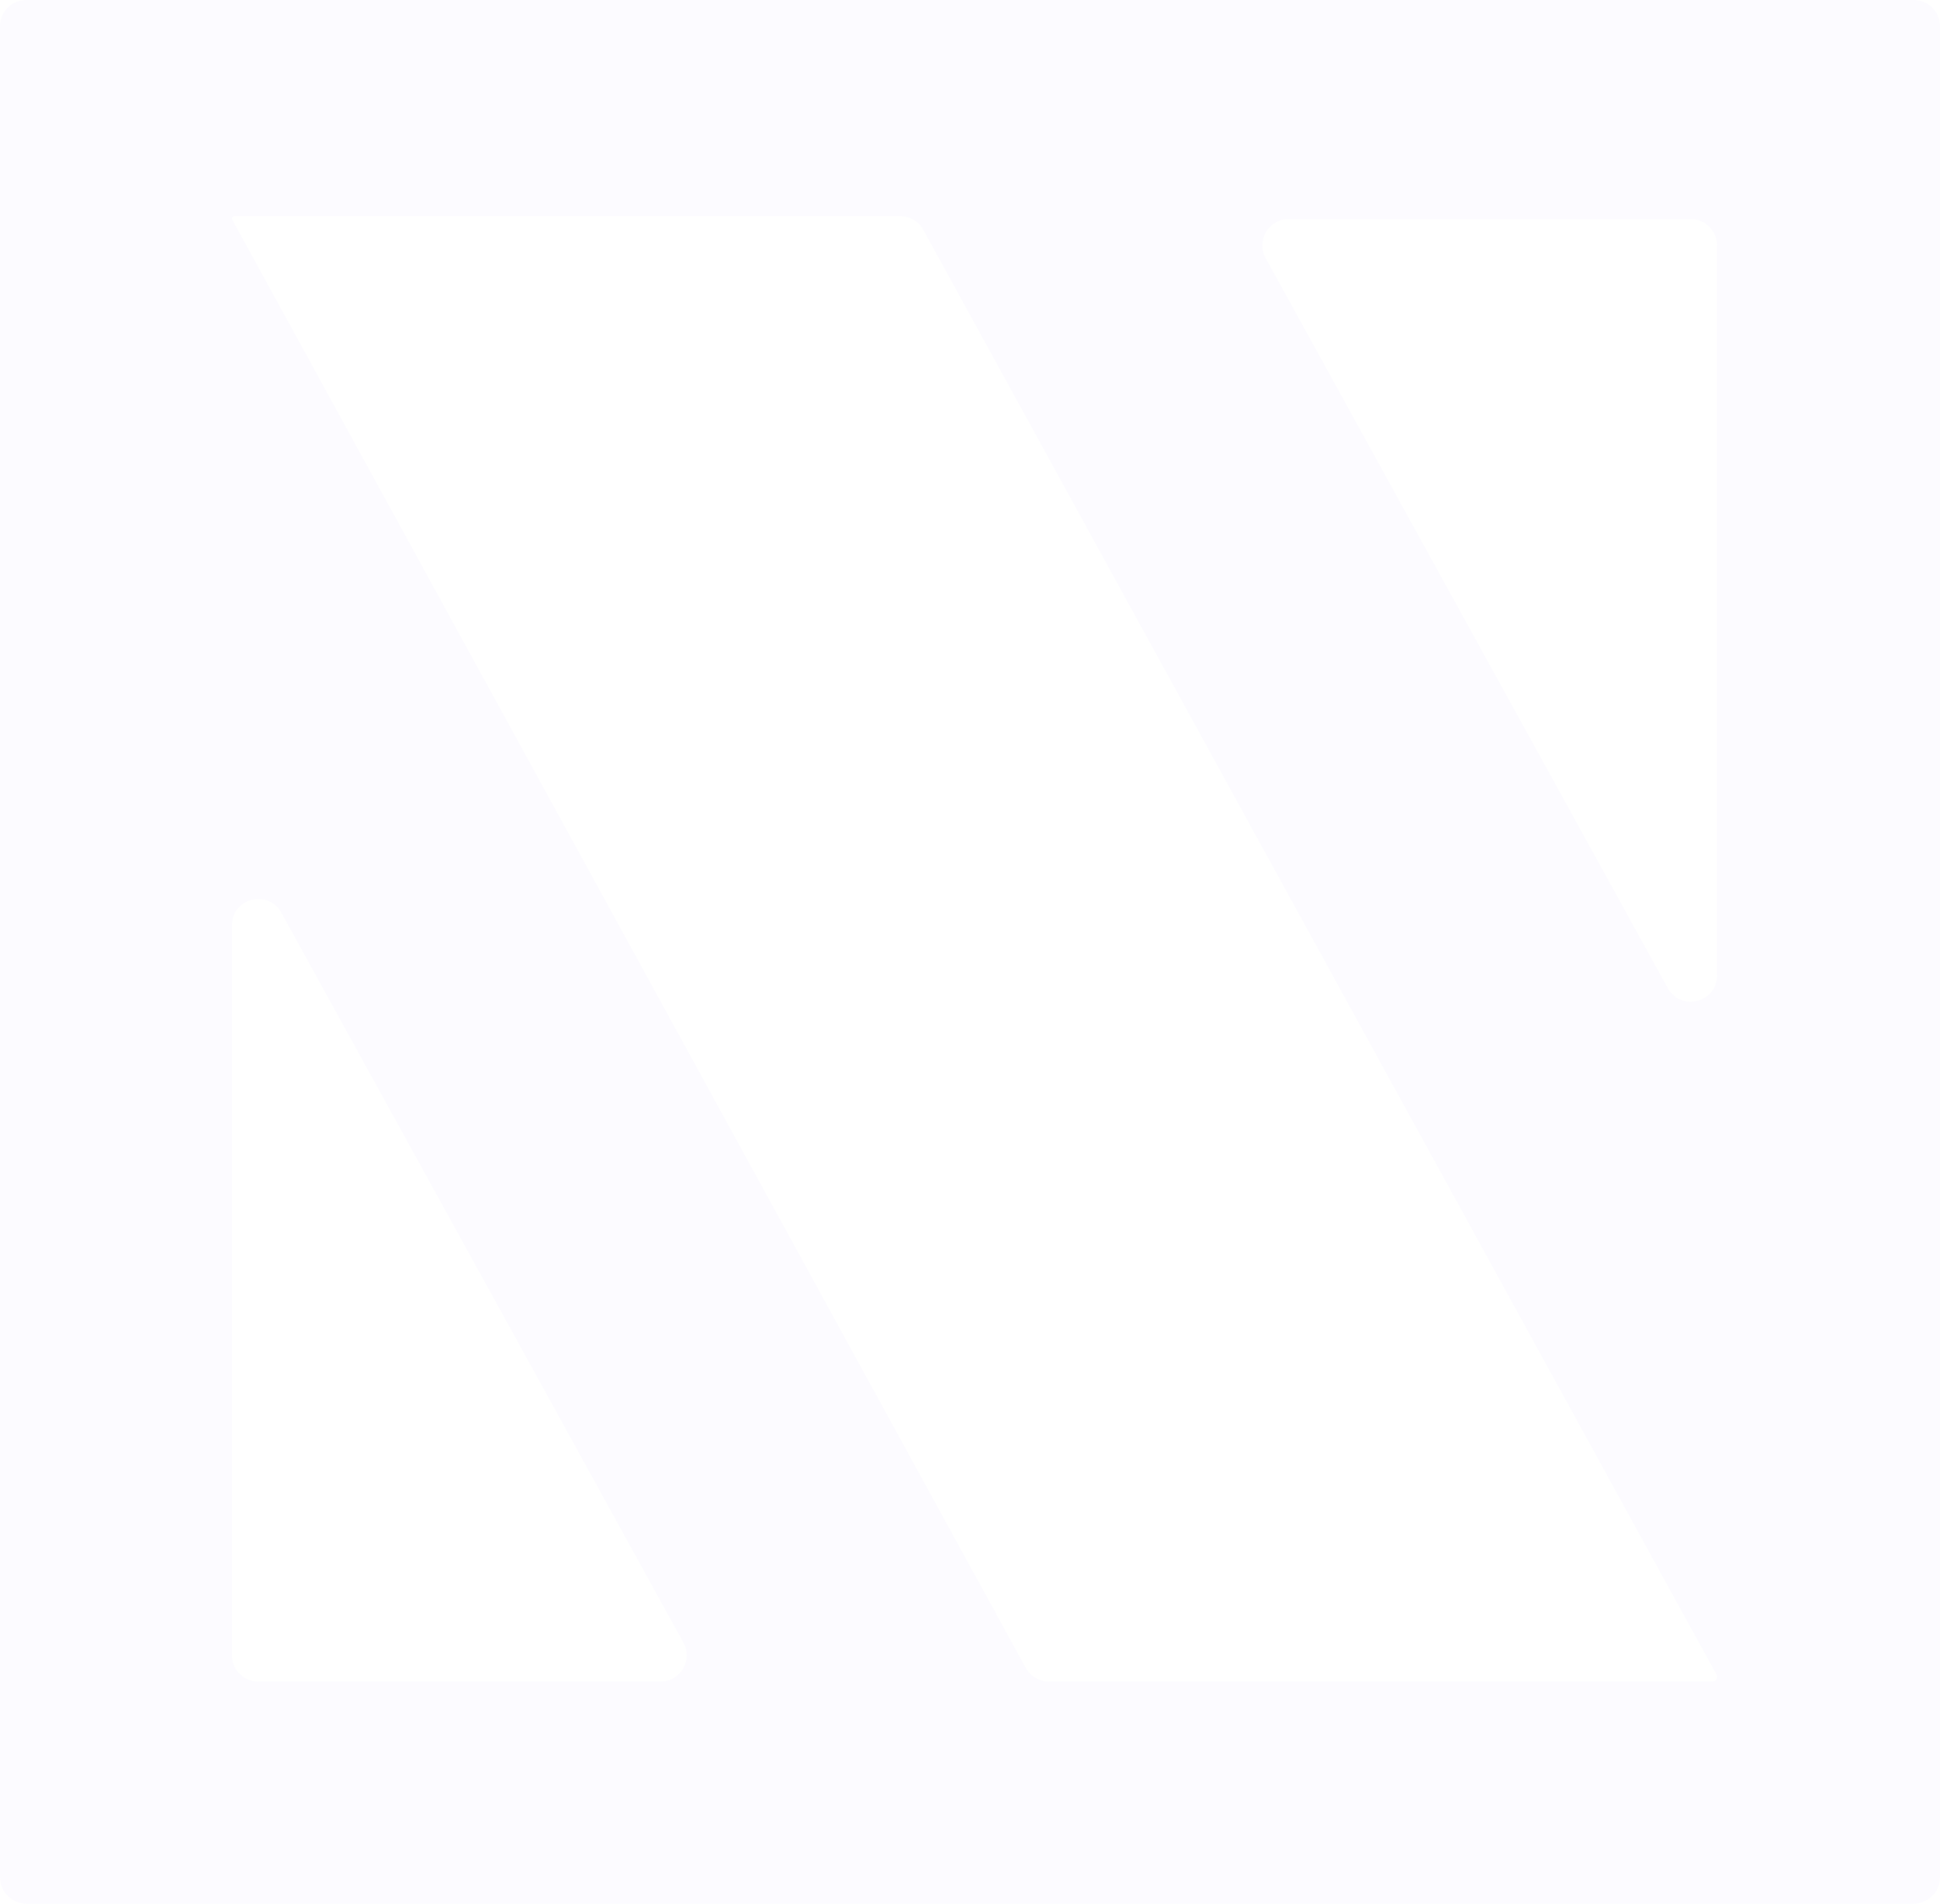 <svg width="737" height="723" viewBox="0 0 737 723" fill="none" xmlns="http://www.w3.org/2000/svg">
<path d="M0 713C0 718.523 4.477 723 10 723H727C732.523 723 737 718.523 737 713V10C737 4.477 732.523 0 727 0H10C4.477 0 0 4.477 0 10V713ZM98.12 638.669C92.597 638.669 88.12 634.192 88.12 628.669V351.458C88.12 341.121 101.889 337.578 106.878 346.632L259.623 623.843C263.295 630.507 258.474 638.669 250.864 638.669H98.12ZM652.314 636.879C652.314 637.867 651.512 638.669 650.524 638.669H398.456C394.803 638.669 391.441 636.678 389.686 633.475L88.23 83.408C88.157 83.276 88.12 83.128 88.12 82.978C88.12 82.483 88.52 82.082 89.015 82.082H341.983C345.633 82.082 348.992 84.07 350.749 87.269L652.093 636.017C652.238 636.281 652.314 636.578 652.314 636.879ZM652.314 370.418C652.314 380.755 638.544 384.298 633.555 375.244L480.81 98.033C477.138 91.368 481.959 83.207 489.569 83.207H642.314C647.836 83.207 652.314 87.684 652.314 93.207V370.418Z" fill="#C9BEFF" fill-opacity="0.07"/>
</svg>
